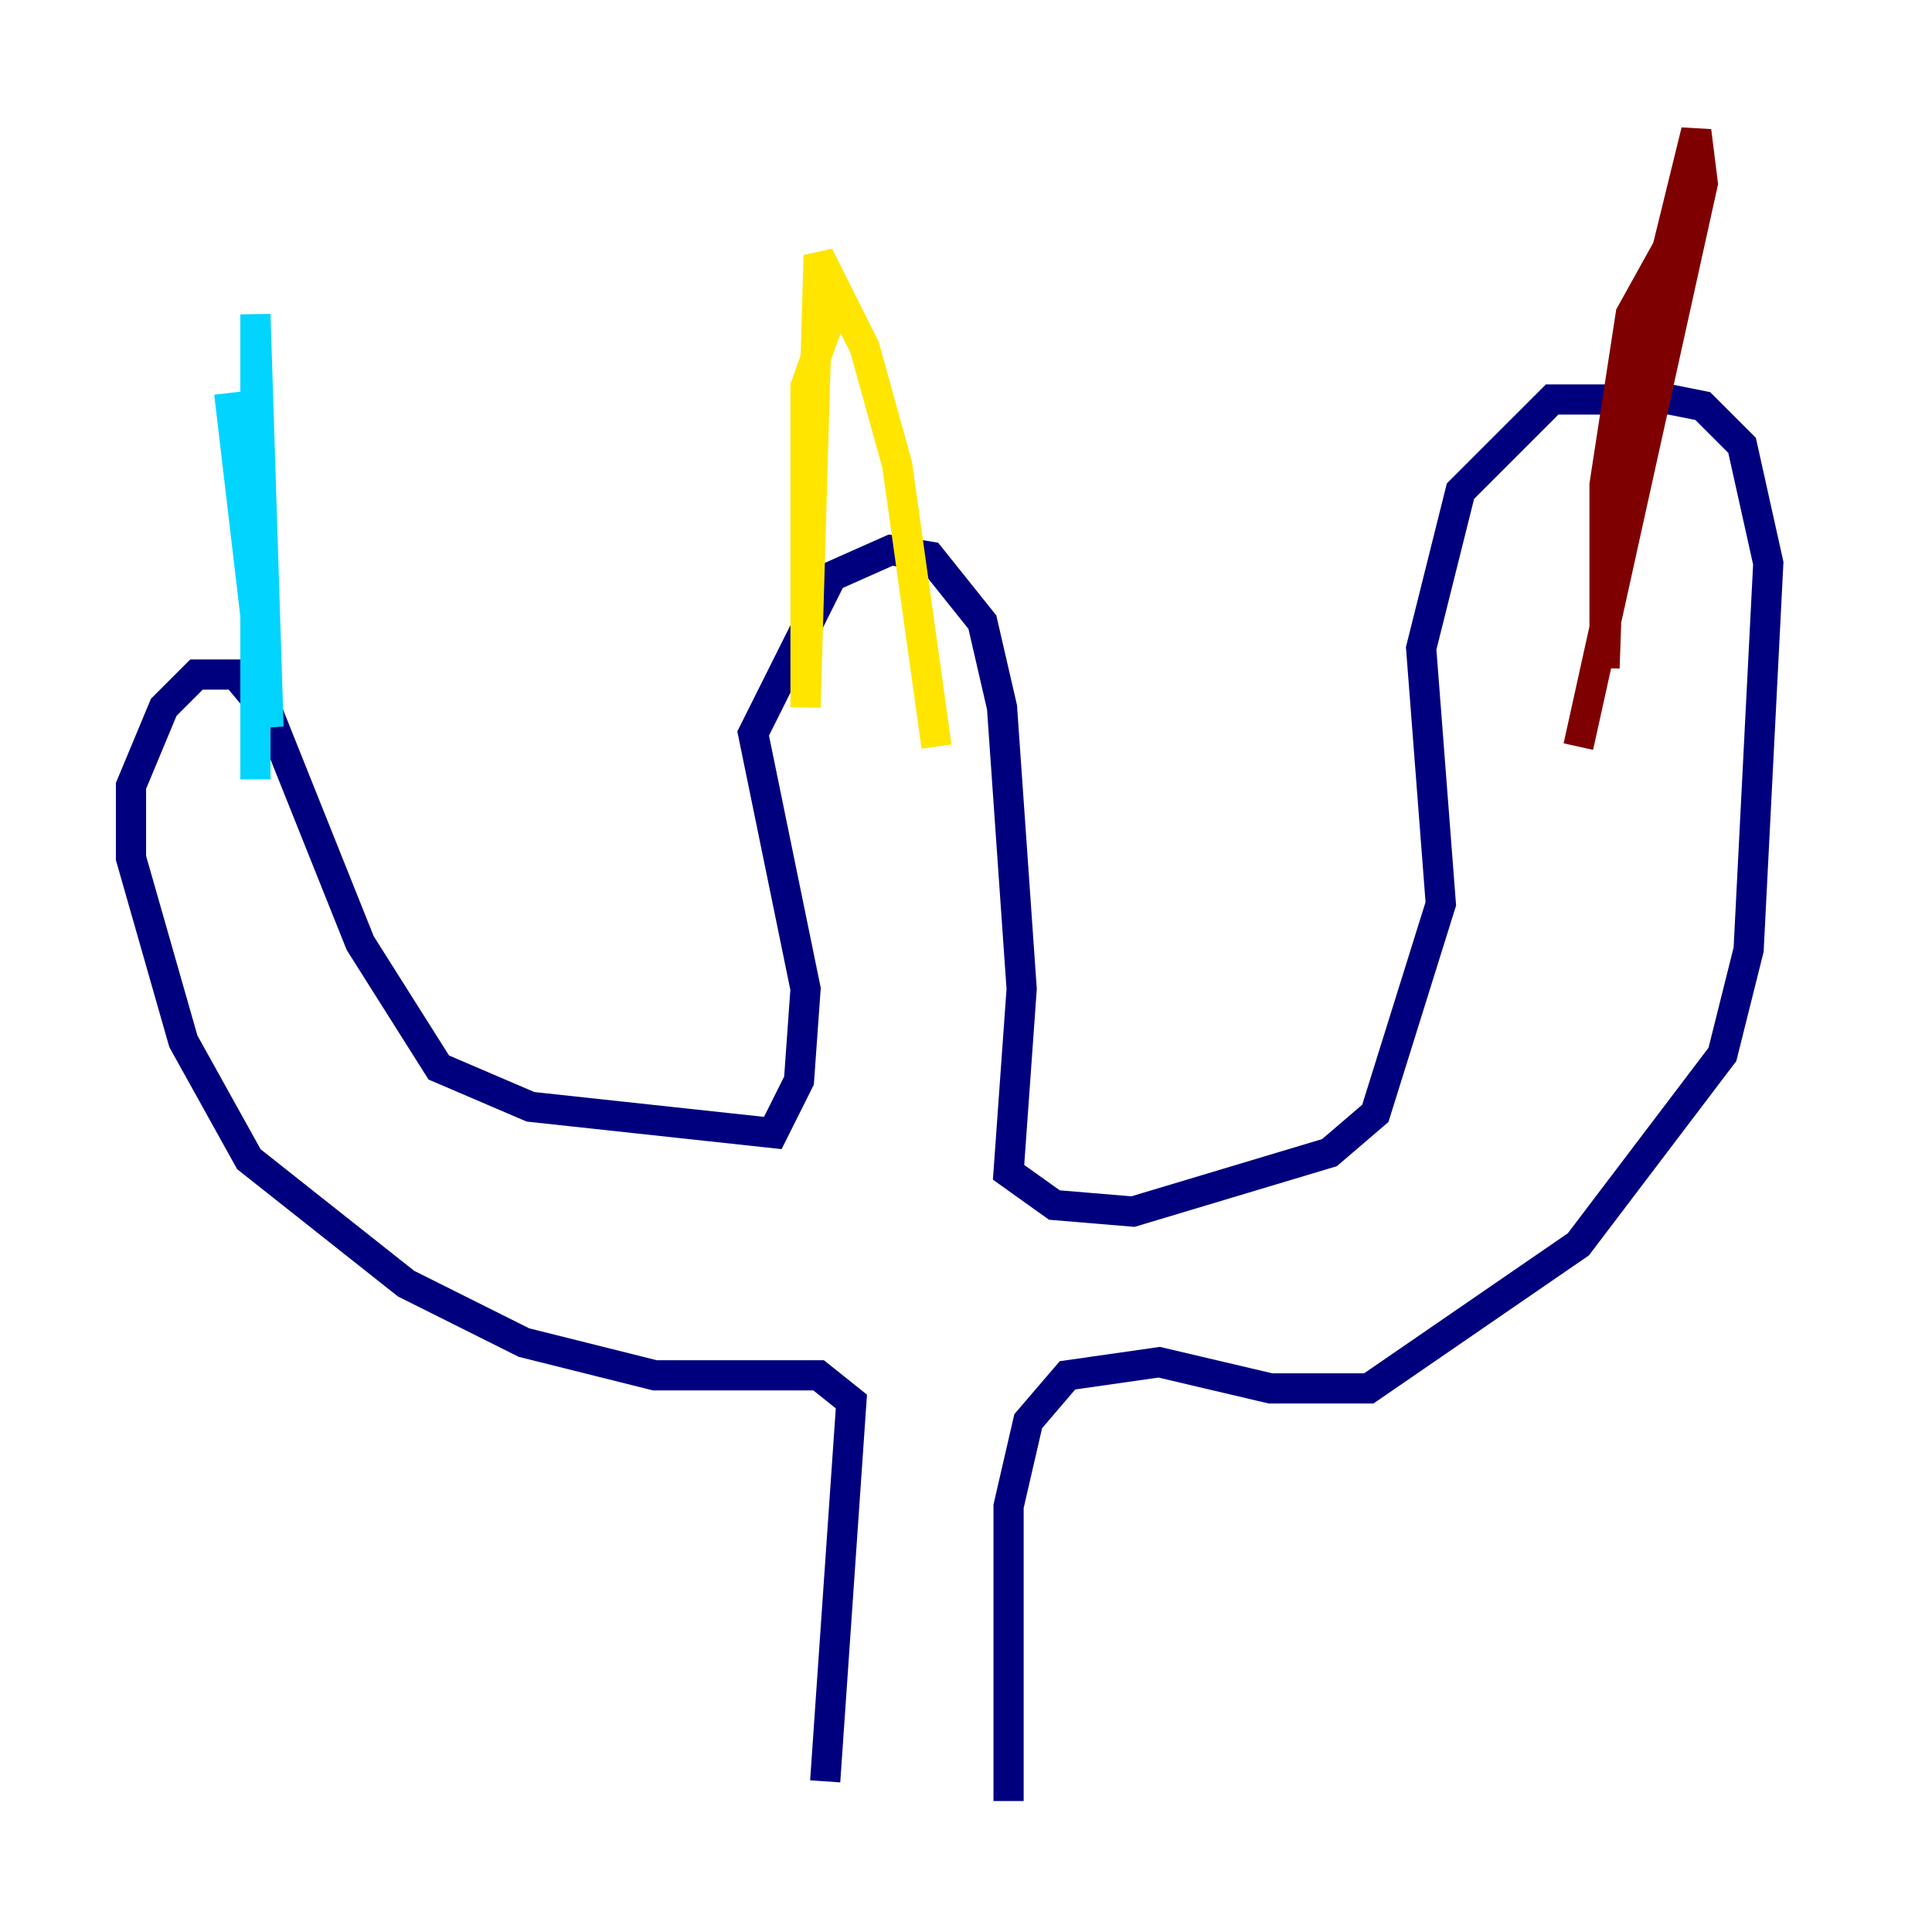 <?xml version="1.0" encoding="utf-8" ?>
<svg baseProfile="tiny" height="128" version="1.2" viewBox="0,0,128,128" width="128" xmlns="http://www.w3.org/2000/svg" xmlns:ev="http://www.w3.org/2001/xml-events" xmlns:xlink="http://www.w3.org/1999/xlink"><defs /><polyline fill="none" points="54.671,118.02 56.407,92.854 54.237,91.119 43.39,91.119 34.712,88.949 26.902,85.044 16.488,76.8 12.149,68.99 8.678,56.841 8.678,52.068 10.848,46.861 13.017,44.691 15.62,44.691 17.79,47.295 23.864,62.481 29.071,70.725 35.146,73.329 51.2,75.064 52.936,71.593 53.37,65.519 49.898,48.597 55.105,38.183 59.01,36.447 61.614,36.881 65.085,41.22 66.386,46.861 67.688,65.519 66.82,77.668 69.858,79.837 75.064,80.271 88.081,76.366 91.119,73.763 95.458,59.878 94.156,42.956 96.759,32.542 102.834,26.468 110.644,26.468 112.814,26.902 115.417,29.505 117.153,37.315 115.851,62.915 114.115,69.858 104.57,82.441 90.685,91.986 84.176,91.986 76.8,90.251 70.725,91.119 68.122,94.156 66.82,99.797 66.82,119.322" stroke="#00007f" stroke-width="2" /><polyline fill="none" points="15.186,26.034 17.79,48.163 16.922,20.827 16.922,51.634" stroke="#00d4ff" stroke-width="2" /><polyline fill="none" points="55.539,19.525 53.37,25.6 53.37,46.861 54.237,16.922 57.275,22.997 59.444,30.807 62.047,49.464" stroke="#ffe500" stroke-width="2" /><polyline fill="none" points="112.38,13.017 108.041,20.827 106.305,32.108 106.305,44.258 106.739,31.675 112.38,8.678 112.814,12.149 104.57,49.464" stroke="#7f0000" stroke-width="2" /></svg>